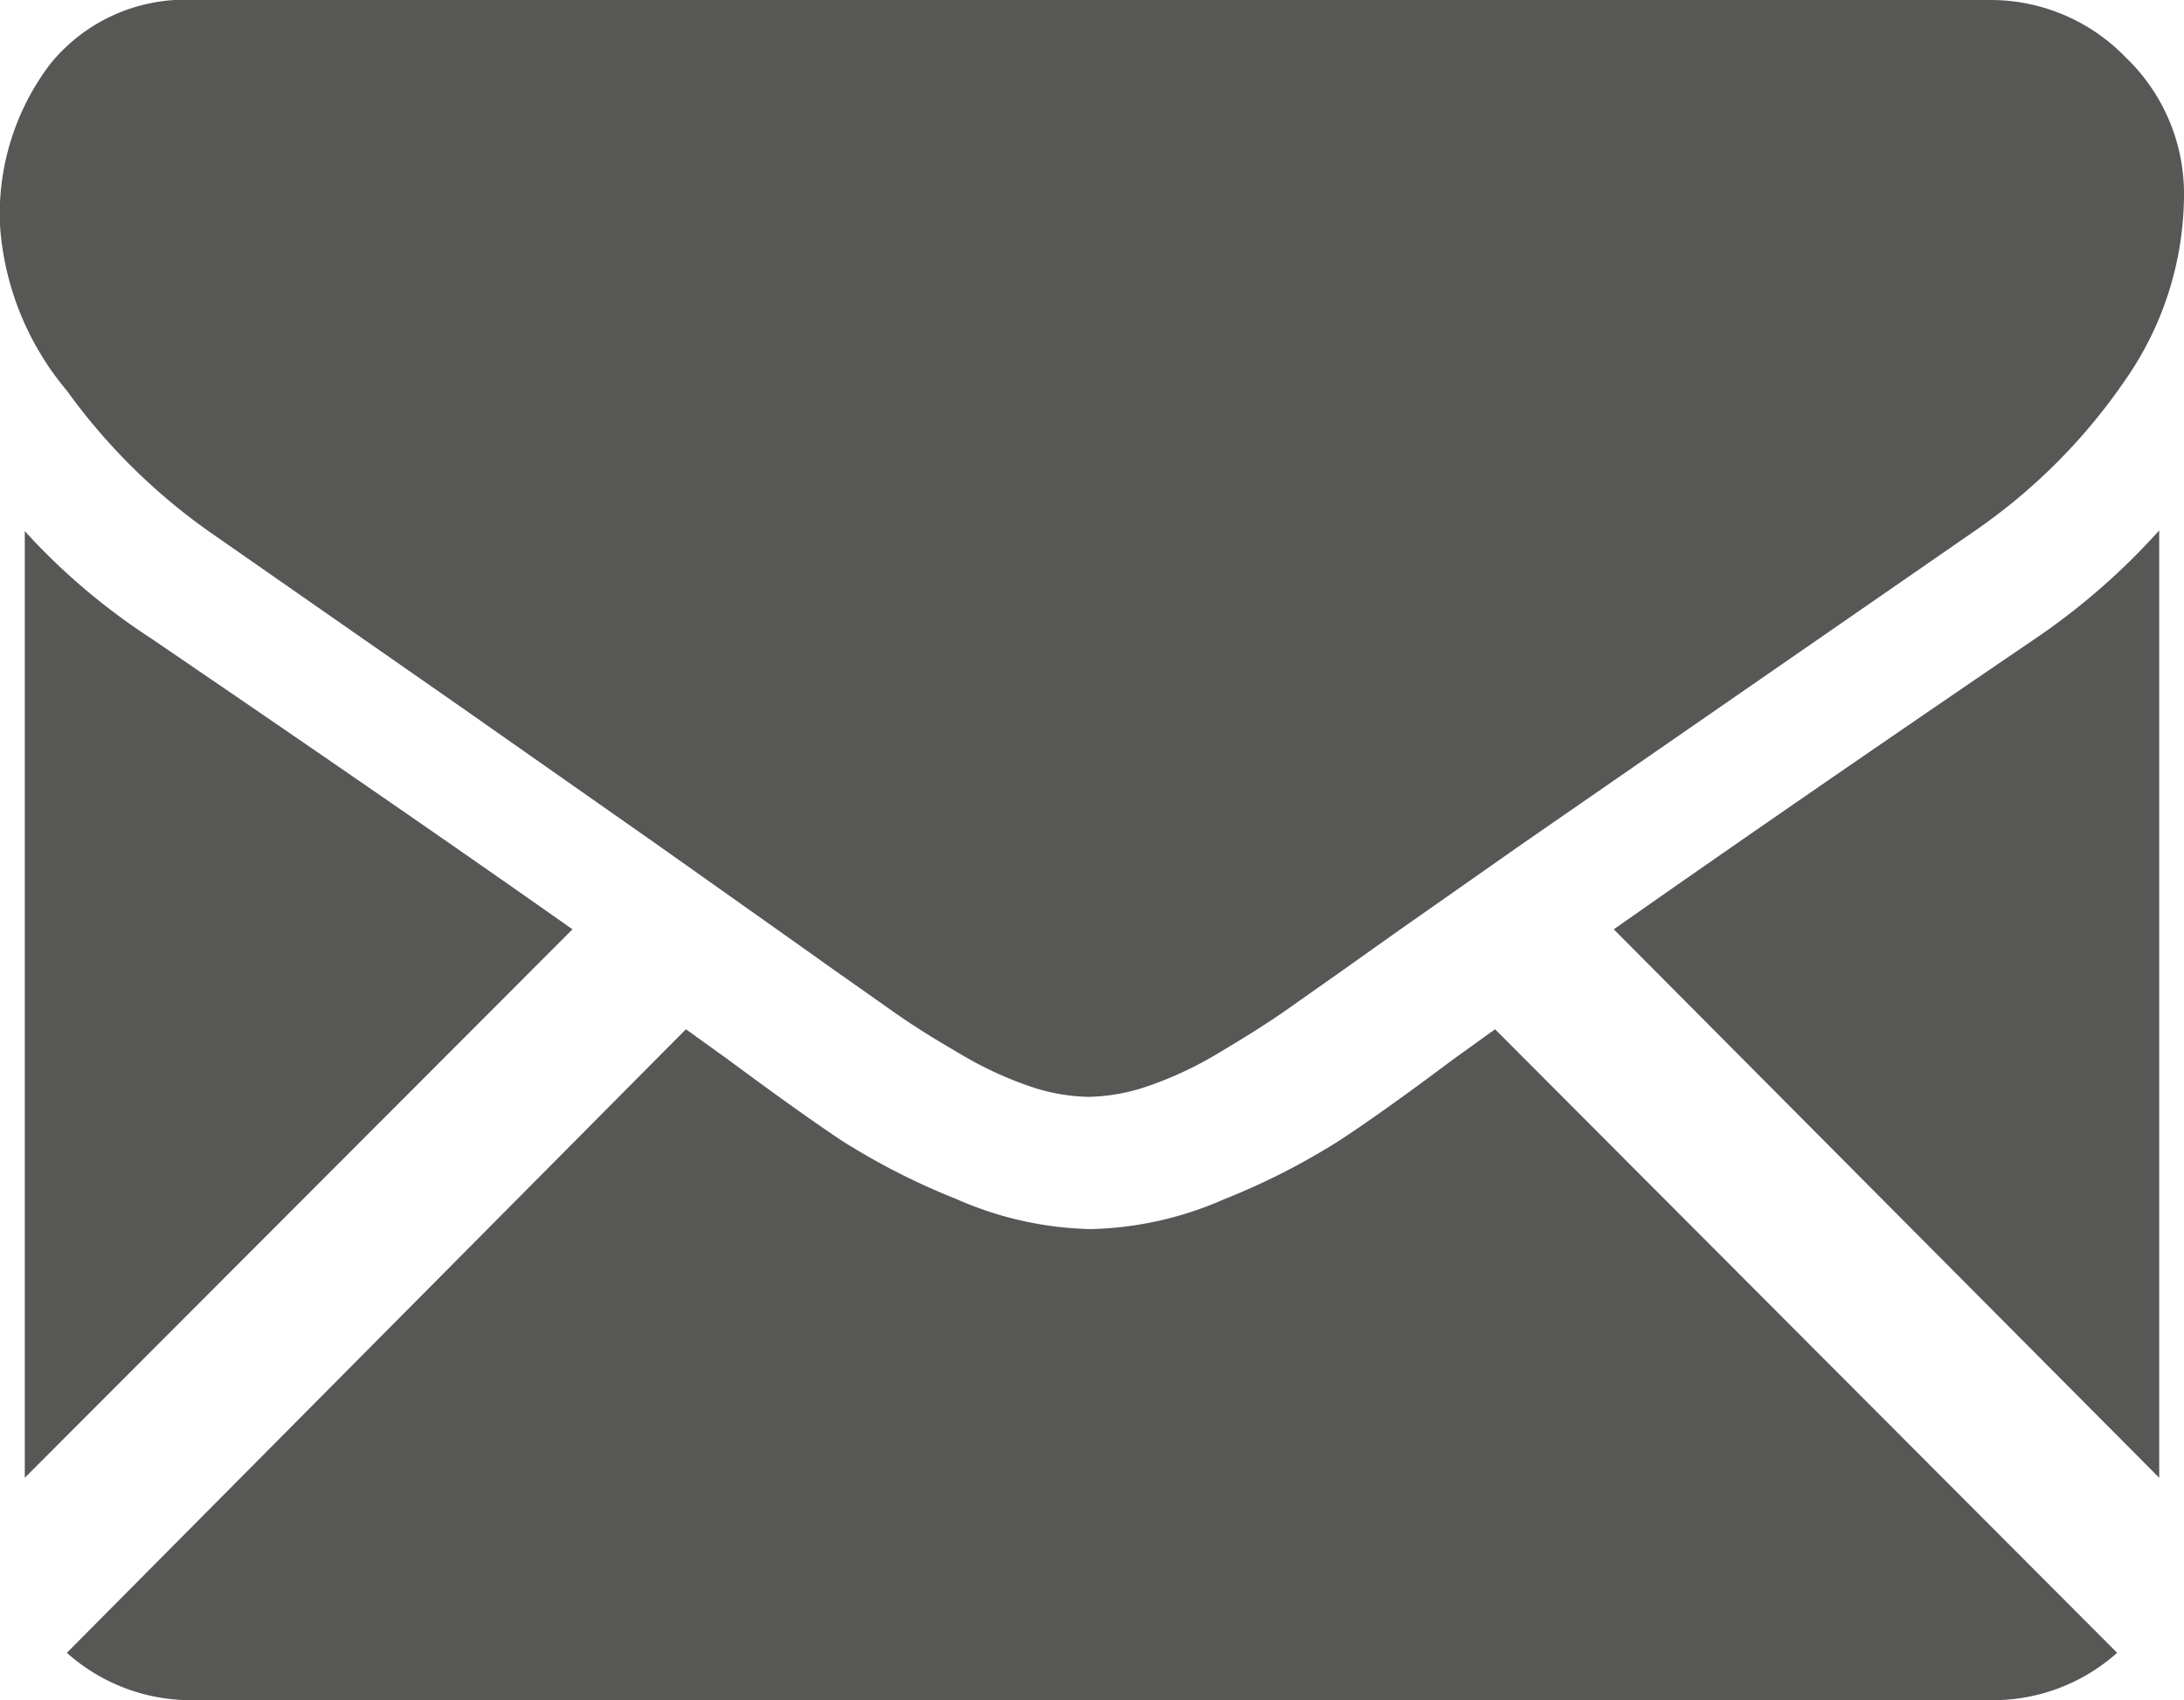<svg xmlns="http://www.w3.org/2000/svg" viewBox="0 0 29.07 22.63"><defs><style>.cls-1{fill:#575756;}</style></defs><title>Asset 5</title><g id="Layer_2" data-name="Layer 2"><g id="menu"><path class="cls-1" d="M26.48,22.63H2.6A2.48,2.48,0,0,1,.89,22L9.13,13.7l.57.41q.93.69,1.5,1.07a9.18,9.18,0,0,0,1.53.78,4.65,4.65,0,0,0,1.79.4h0a4.65,4.65,0,0,0,1.78-.4,9.2,9.2,0,0,0,1.53-.78q.58-.38,1.5-1.07l.57-.41L28.18,22A2.48,2.48,0,0,1,26.48,22.63Z"/><path class="cls-1" d="M.33,19.67V7.07A8.61,8.61,0,0,0,2,8.49q3.45,2.35,5.62,3.88Z"/><path class="cls-1" d="M28.74,19.67l-7.26-7.3q2.32-1.63,5.64-3.89a9,9,0,0,0,1.62-1.42Z"/><path class="cls-1" d="M28.28,5.07a7.74,7.74,0,0,1-2,2l-6,4.15-1.64,1.15-.24.17-.45.32-.88.62q-.35.24-.84.53a4.9,4.9,0,0,1-.93.44,2.57,2.57,0,0,1-.81.15h0a2.57,2.57,0,0,1-.81-.15,4.92,4.92,0,0,1-.93-.44q-.5-.29-.84-.53l-.88-.62-.45-.32-.24-.17L8.73,11.23,6.12,9.4,2.79,7.08A8.07,8.07,0,0,1,.89,5.2,3.82,3.82,0,0,1,0,3,3.3,3.3,0,0,1,.67.85,2.31,2.31,0,0,1,2.6,0H26.48A2.5,2.5,0,0,1,28.3.77a2.51,2.51,0,0,1,.77,1.84A4.33,4.33,0,0,1,28.28,5.07Z"/></g></g></svg>